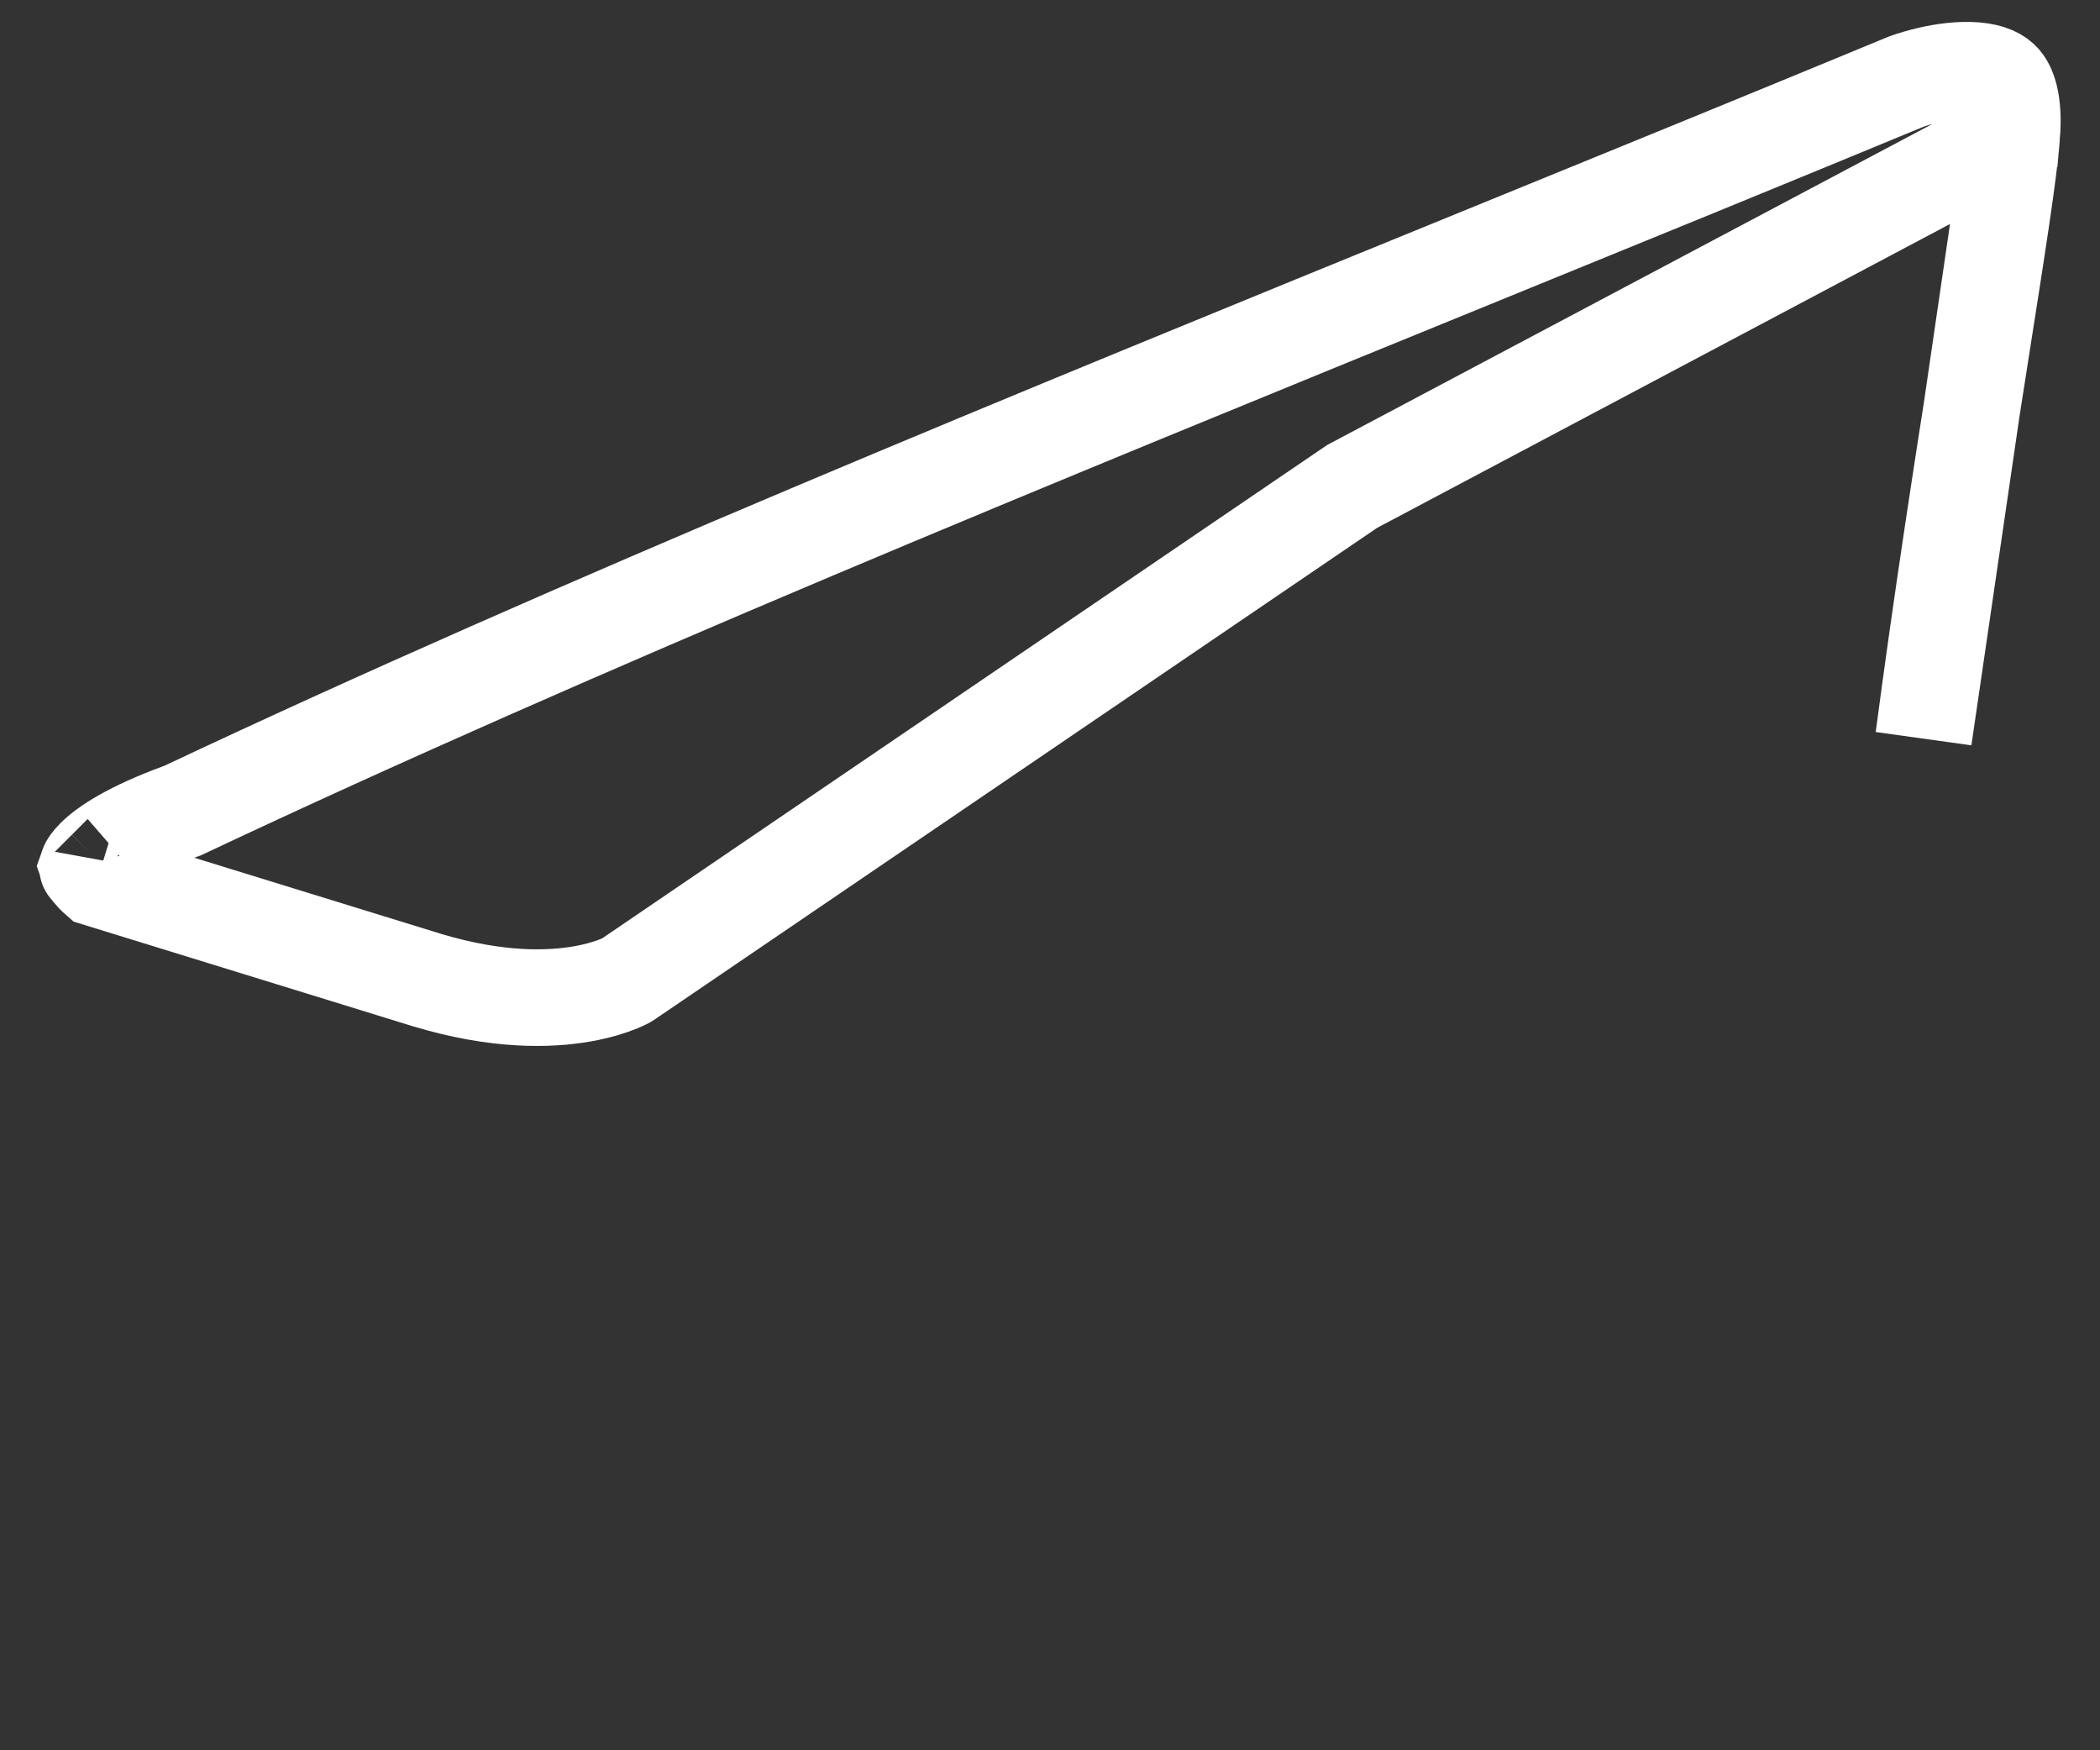 <svg width="30" height="25" viewBox="0 0 30 25" fill="none" xmlns="http://www.w3.org/2000/svg">
<rect x="0" y="0" width="30" height="25" fill="#333333" stroke="none"/>
<path d="M28.737 1.952L28.737 1.952C28.783 1.428 28.668 1.228 28.61 1.16C28.55 1.09 28.44 1.027 28.224 1.008C28.006 0.989 27.76 1.023 27.548 1.073C27.446 1.097 27.361 1.123 27.303 1.141C27.274 1.151 27.252 1.158 27.239 1.163L27.229 1.167C25.252 1.985 23.216 2.816 21.16 3.654C14.789 6.253 8.228 8.929 2.636 11.565L2.608 11.578L2.579 11.588C1.86 11.852 1.508 12.088 1.35 12.247C1.284 12.313 1.261 12.354 1.254 12.374C1.256 12.38 1.26 12.391 1.27 12.406C1.286 12.434 1.311 12.465 1.343 12.498C1.361 12.517 1.38 12.534 1.396 12.548L6.104 14C7.112 14.303 7.855 14.278 8.324 14.195C8.56 14.153 8.732 14.095 8.837 14.053C8.889 14.031 8.925 14.014 8.944 14.004C8.947 14.003 8.949 14.002 8.95 14.001L19.316 6.948C19.316 6.948 19.316 6.948 19.316 6.948L28.737 1.952ZM28.737 1.952L28.736 1.964C28.702 2.44 28.529 3.545 28.289 5.068L28.279 5.133C28.038 6.665 27.741 8.567 27.48 10.546L28.737 1.952ZM1.251 12.389C1.25 12.389 1.25 12.385 1.253 12.377C1.253 12.384 1.252 12.389 1.251 12.389Z" stroke="white" stroke-width="1.38"/>
</svg>
